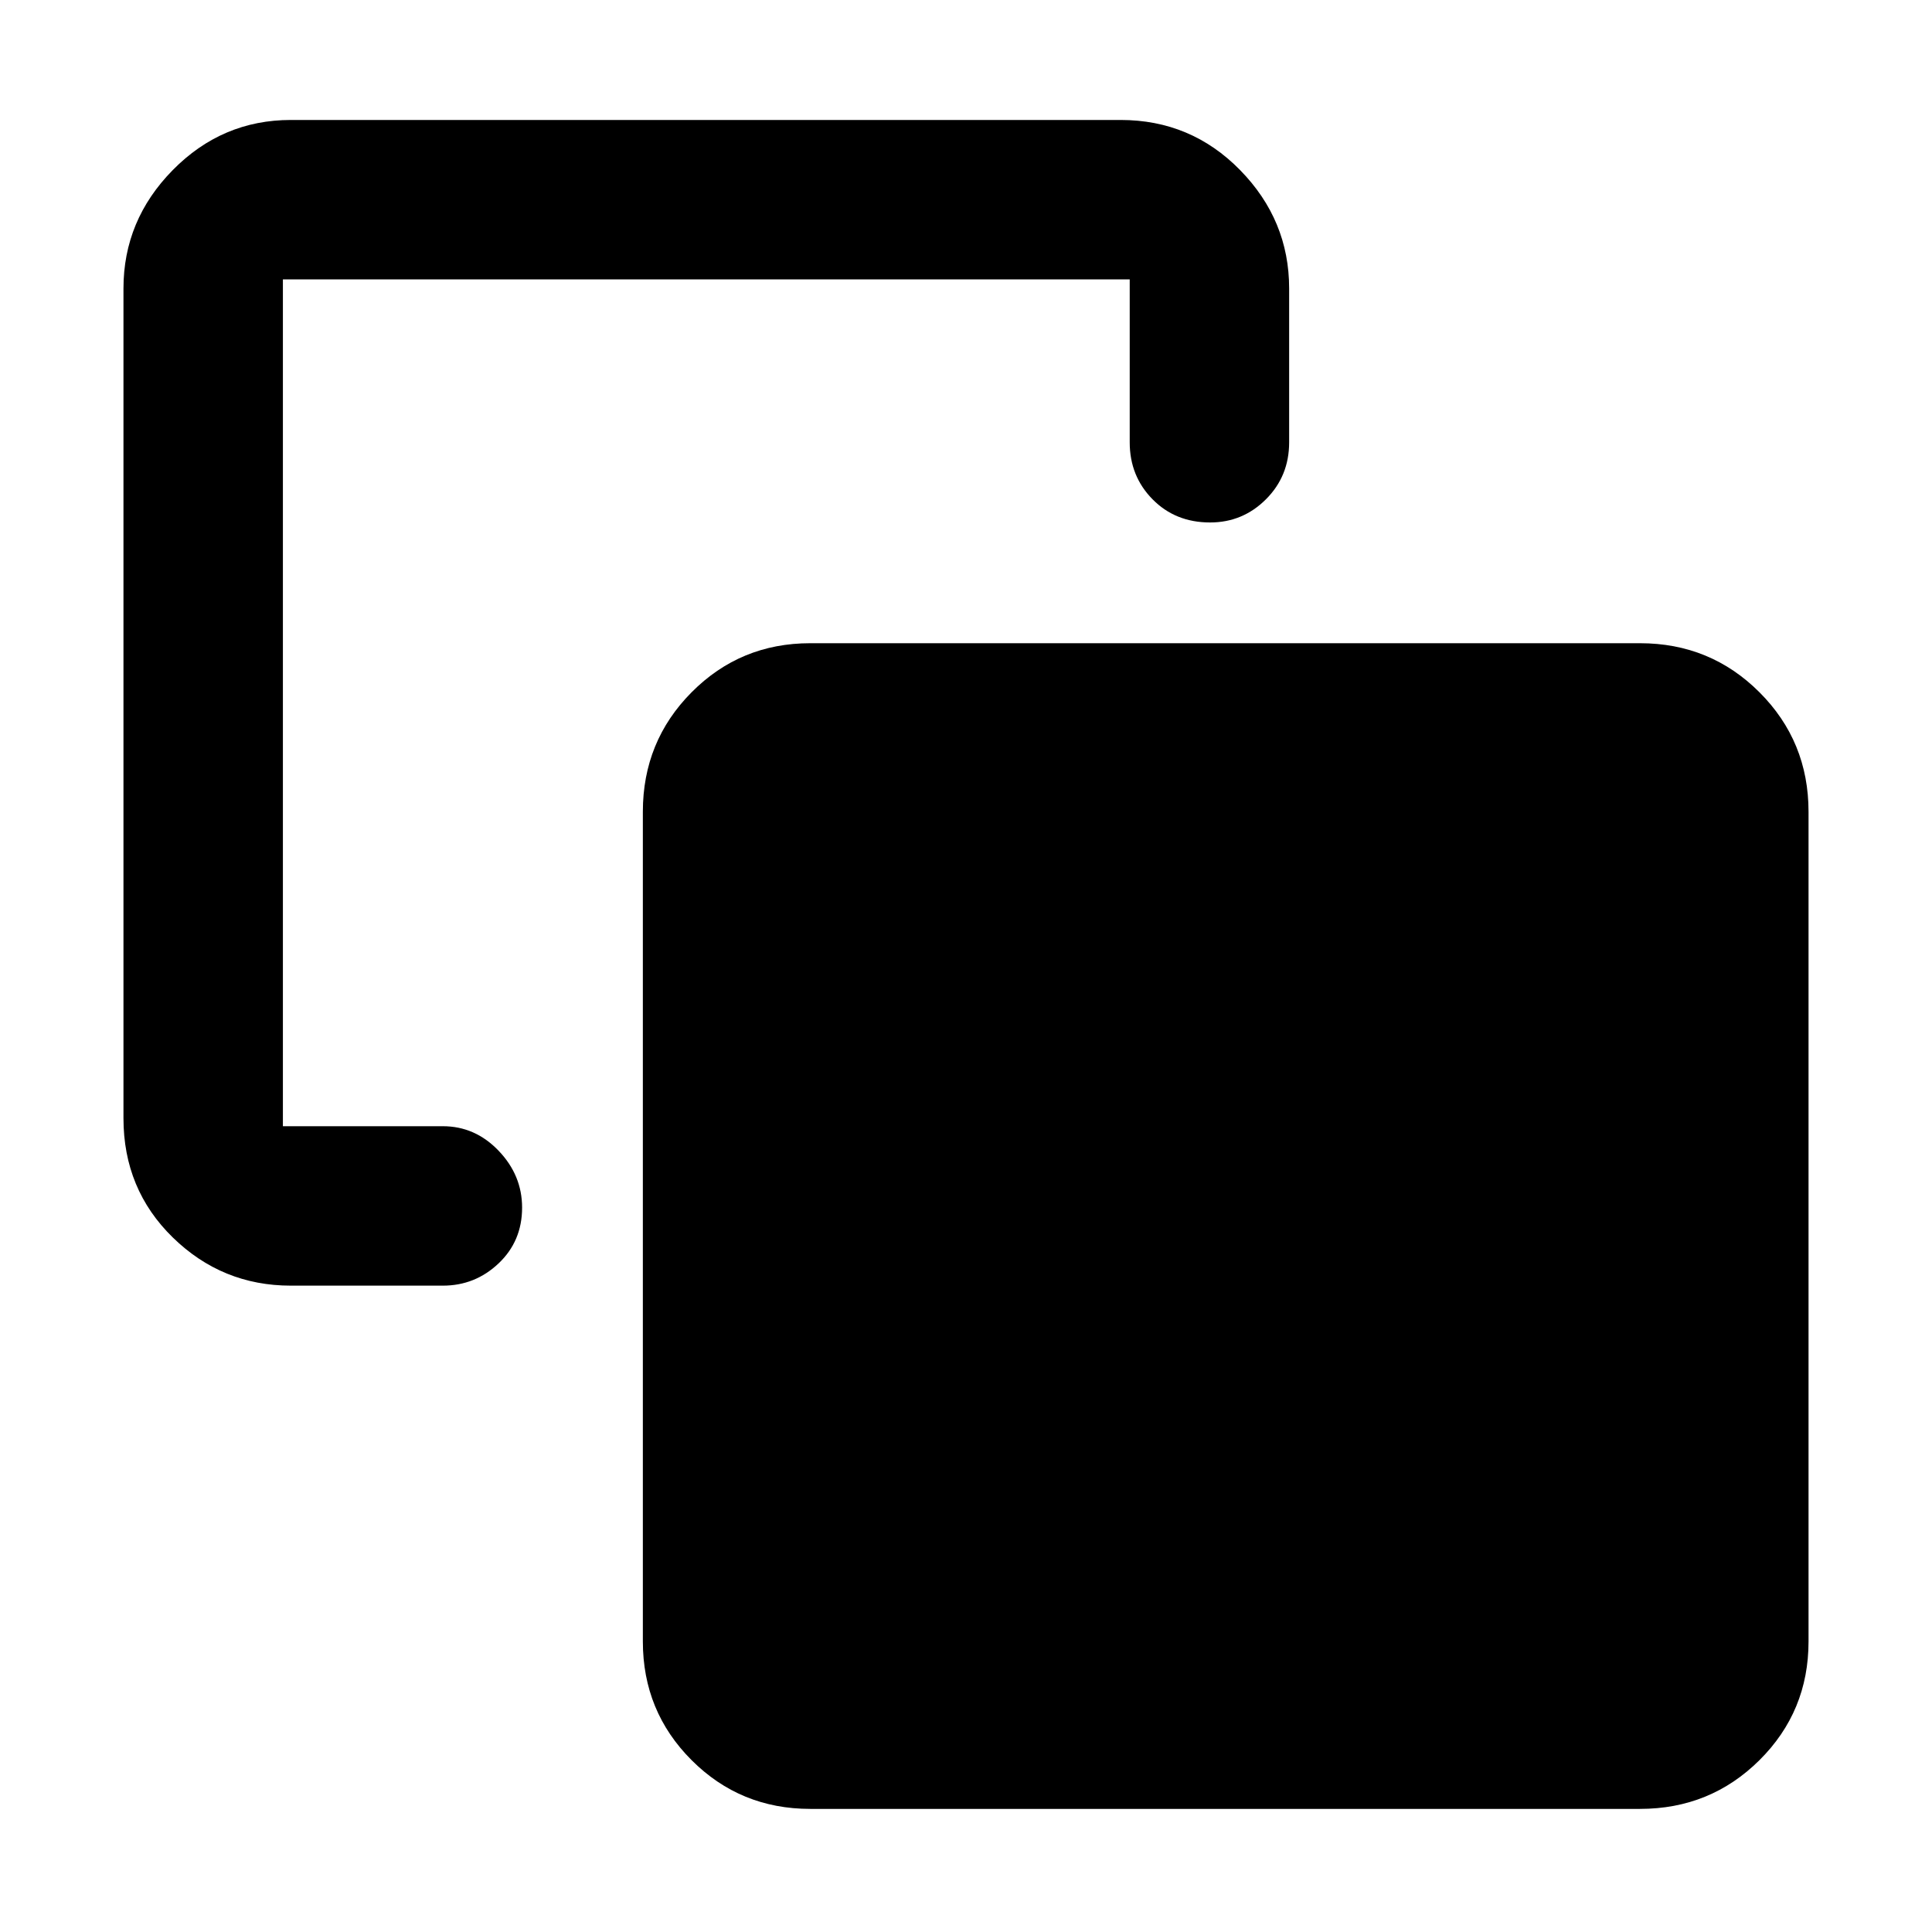 <svg xmlns="http://www.w3.org/2000/svg" height="48" viewBox="0 -960 960 960" width="48"><path d="M144.52-321.17q-34.14 0-58.66-23.94-24.51-23.94-24.51-59.24v-412.3q0-33.97 24.51-58.86 24.52-24.88 58.66-24.88h412.31q34.96 0 59.35 24.88 24.39 24.89 24.39 58.86v76.43q0 16.81-11.53 28.32-11.52 11.51-27.76 11.51-17.24 0-28.58-11.51-11.35-11.51-11.35-28.32v-80.95H140.57v420.78h79.47q16.05 0 27.72 12.19 11.67 12.18 11.67 28.26 0 16.64-11.67 27.7-11.67 11.07-27.72 11.07h-75.52Zm258.09 260q-34.74 0-58.96-24.22t-24.22-58.96v-412.3q0-34.97 24.22-59.36 24.22-24.38 58.96-24.38h412.3q34.97 0 59.36 24.38 24.38 24.39 24.38 59.36v412.3q0 34.74-24.38 58.96-24.39 24.22-59.36 24.22h-412.3Z"/></svg>